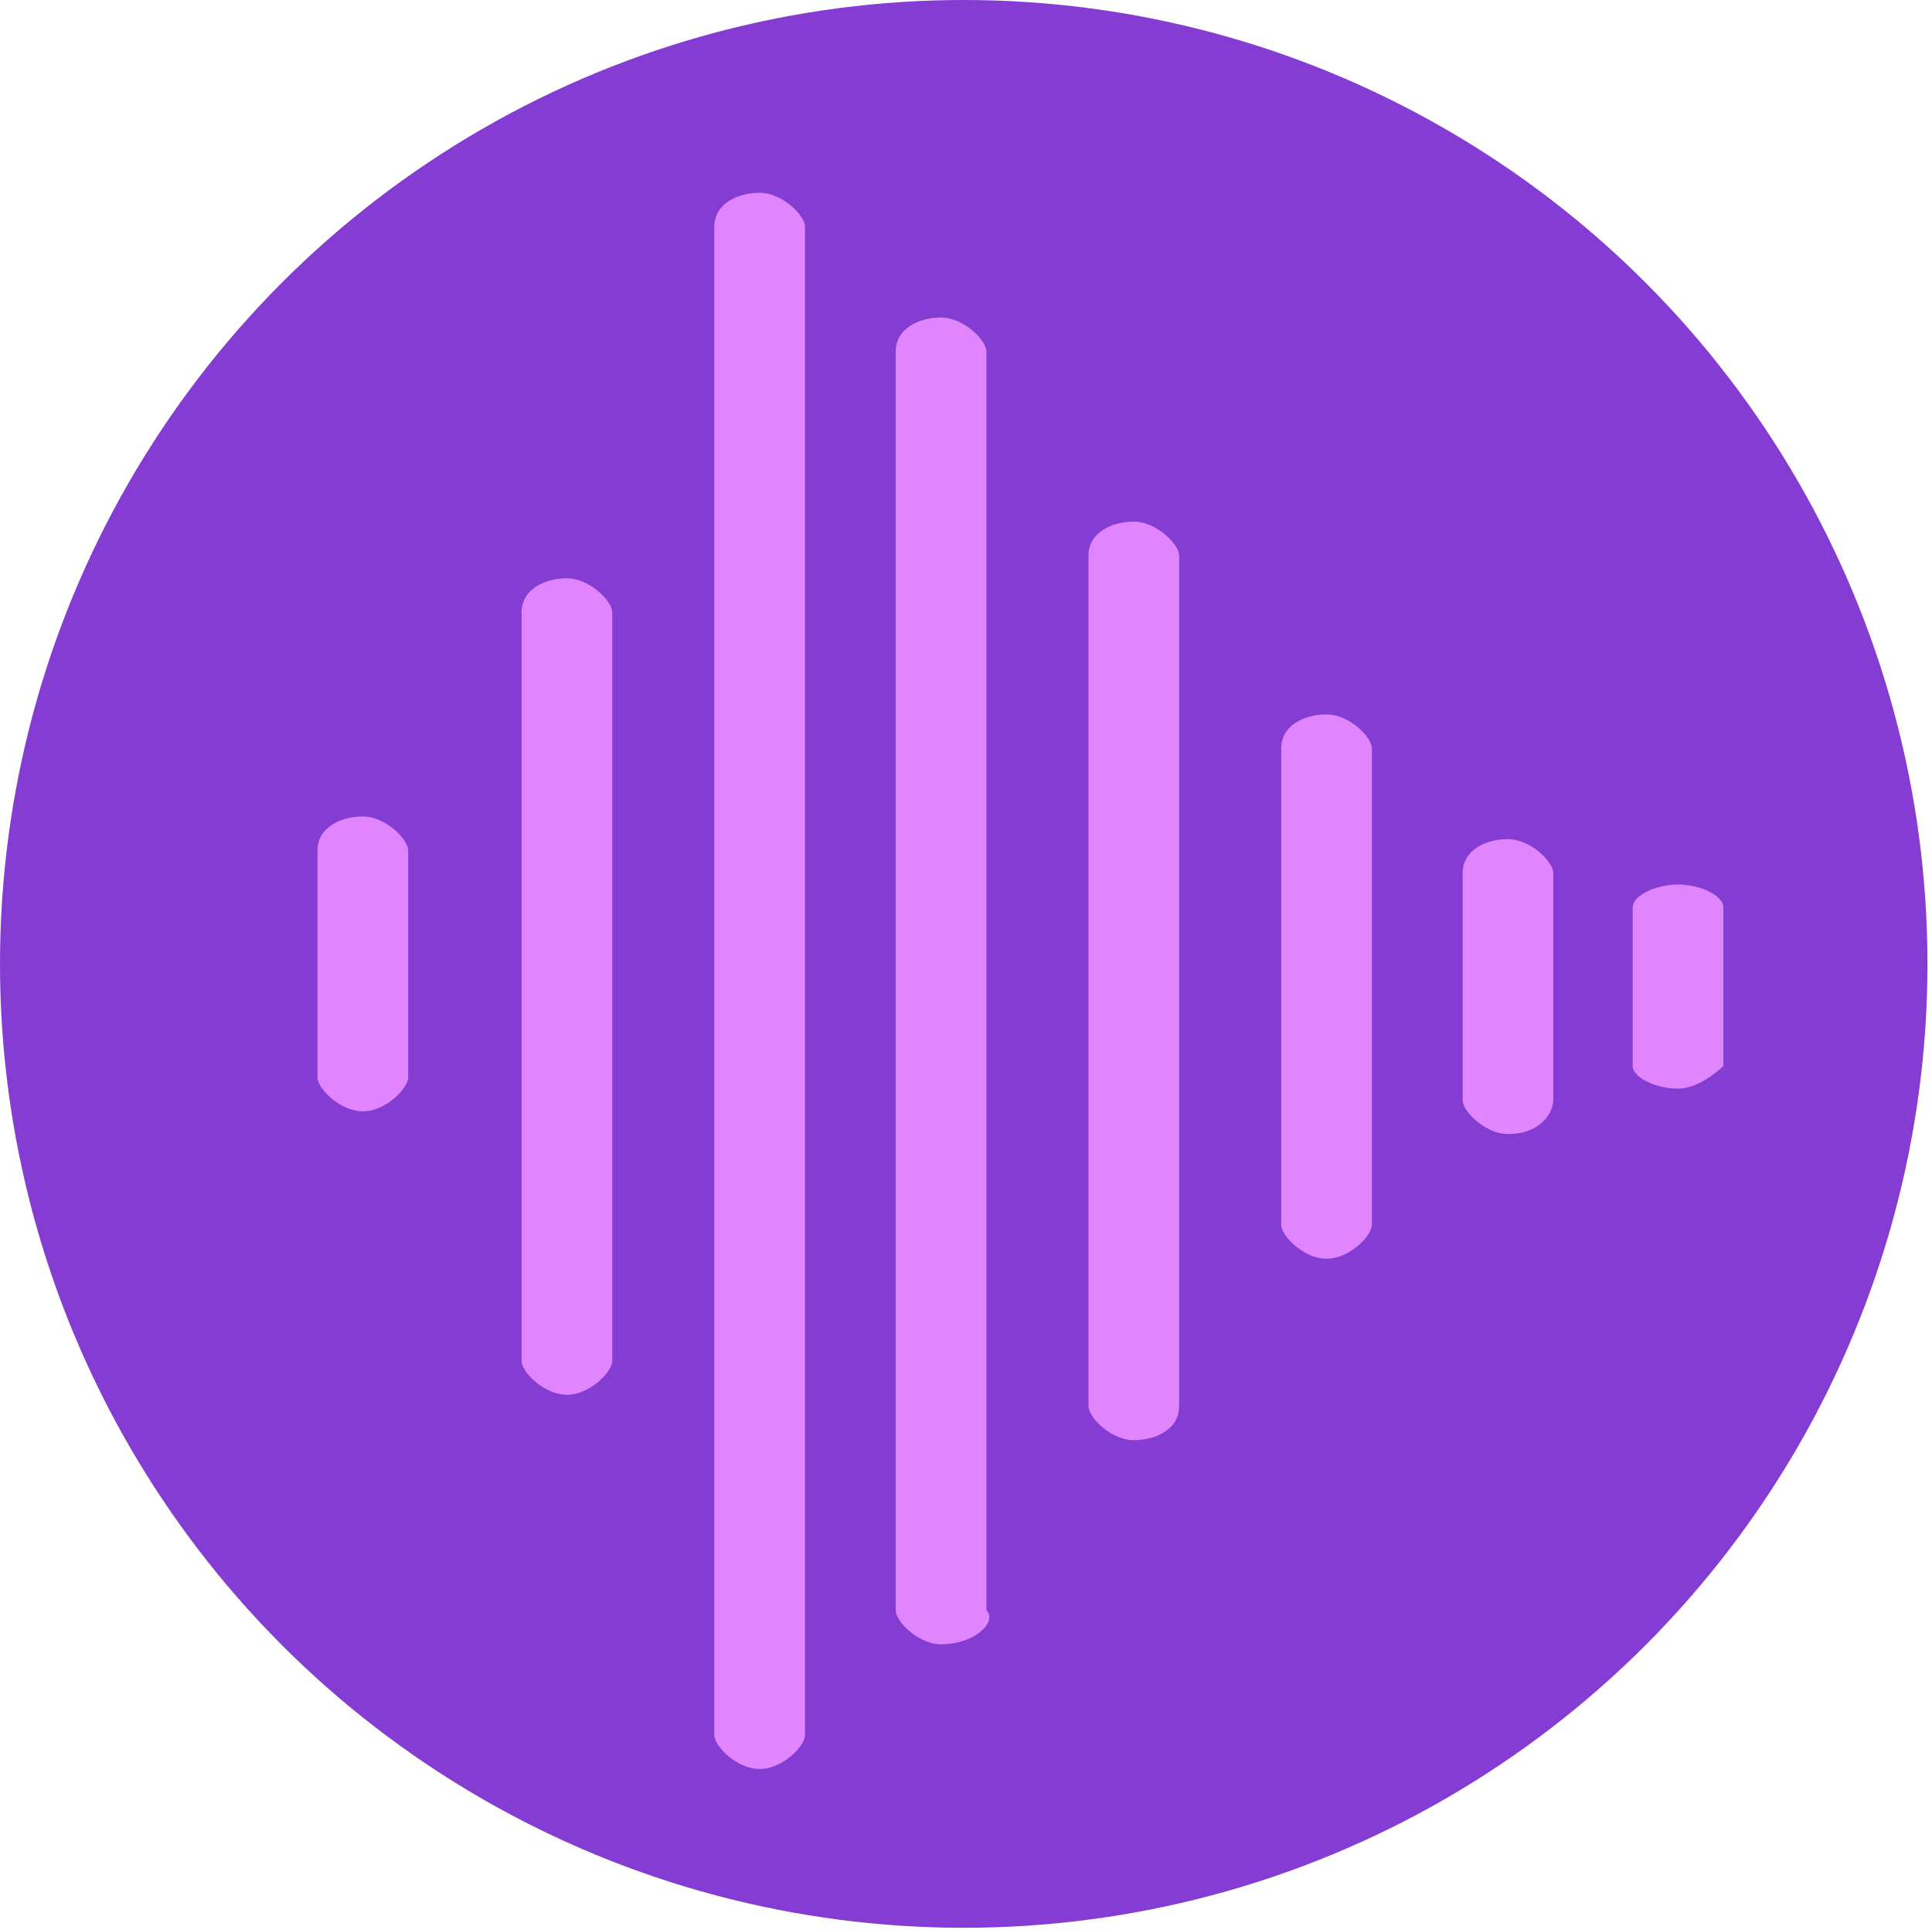 <?xml version="1.0" encoding="utf-8"?>
<!-- Generator: Adobe Illustrator 19.1.0, SVG Export Plug-In . SVG Version: 6.00 Build 0)  -->
<svg version="1.1" id="Layer_1" xmlns="http://www.w3.org/2000/svg" xmlns:xlink="http://www.w3.org/1999/xlink" x="0px" y="0px"
	 viewBox="-456 458.9 85.2 85.1" style="enable-background:new -456 458.9 85.2 85.1;" xml:space="preserve">
<style type="text/css">
	.st0{fill:#853CD3;}
	.st1{fill:#E185FF;}
</style>
<circle class="st0" cx="-413.5" cy="501.4" r="42.5"/>
<path class="st1" d="M-440,507.9c-1,0-2-1-2-1.5v-10c0-1,1-1.5,2-1.5s2,1,2,1.5v10C-438,506.9-439,507.9-440,507.9z"/>
<path class="st1" d="M-431,520.4c-1,0-2-1-2-1.5v-33c0-1,1-1.5,2-1.5s2,1,2,1.5v33C-429,519.4-430,520.4-431,520.4z"/>
<path class="st1" d="M-422.5,536.9c-1,0-2-1-2-1.5v-66.5c0-1,1-1.5,2-1.5s2,1,2,1.5v66.5C-420.5,535.9-421.5,536.9-422.5,536.9z"/>
<path class="st1" d="M-414.5,531.4c-1,0-2-1-2-1.5v-55.5c0-1,1-1.5,2-1.5s2,1,2,1.5v55.5C-412,530.4-413,531.4-414.5,531.4z"/>
<path class="st1" d="M-406,522.4c-1,0-2-1-2-1.5v-37.5c0-1,1-1.5,2-1.5s2,1,2,1.5v37.5C-404,521.9-405,522.4-406,522.4z"/>
<path class="st1" d="M-397.5,514.4c-1,0-2-1-2-1.5v-21c0-1,1-1.5,2-1.5s2,1,2,1.5v21C-395.5,513.4-396.5,514.4-397.5,514.4z"/>
<path class="st1" d="M-389.5,508.9c-1,0-2-1-2-1.5v-10c0-1,1-1.5,2-1.5s2,1,2,1.5v10C-387.5,507.9-388,508.9-389.5,508.9z"/>
<path class="st1" d="M-382,506.9c-1,0-2-0.5-2-1v-7c0-0.5,1-1,2-1s2,0.5,2,1v7C-380,505.9-381,506.9-382,506.9z"/>
</svg>
